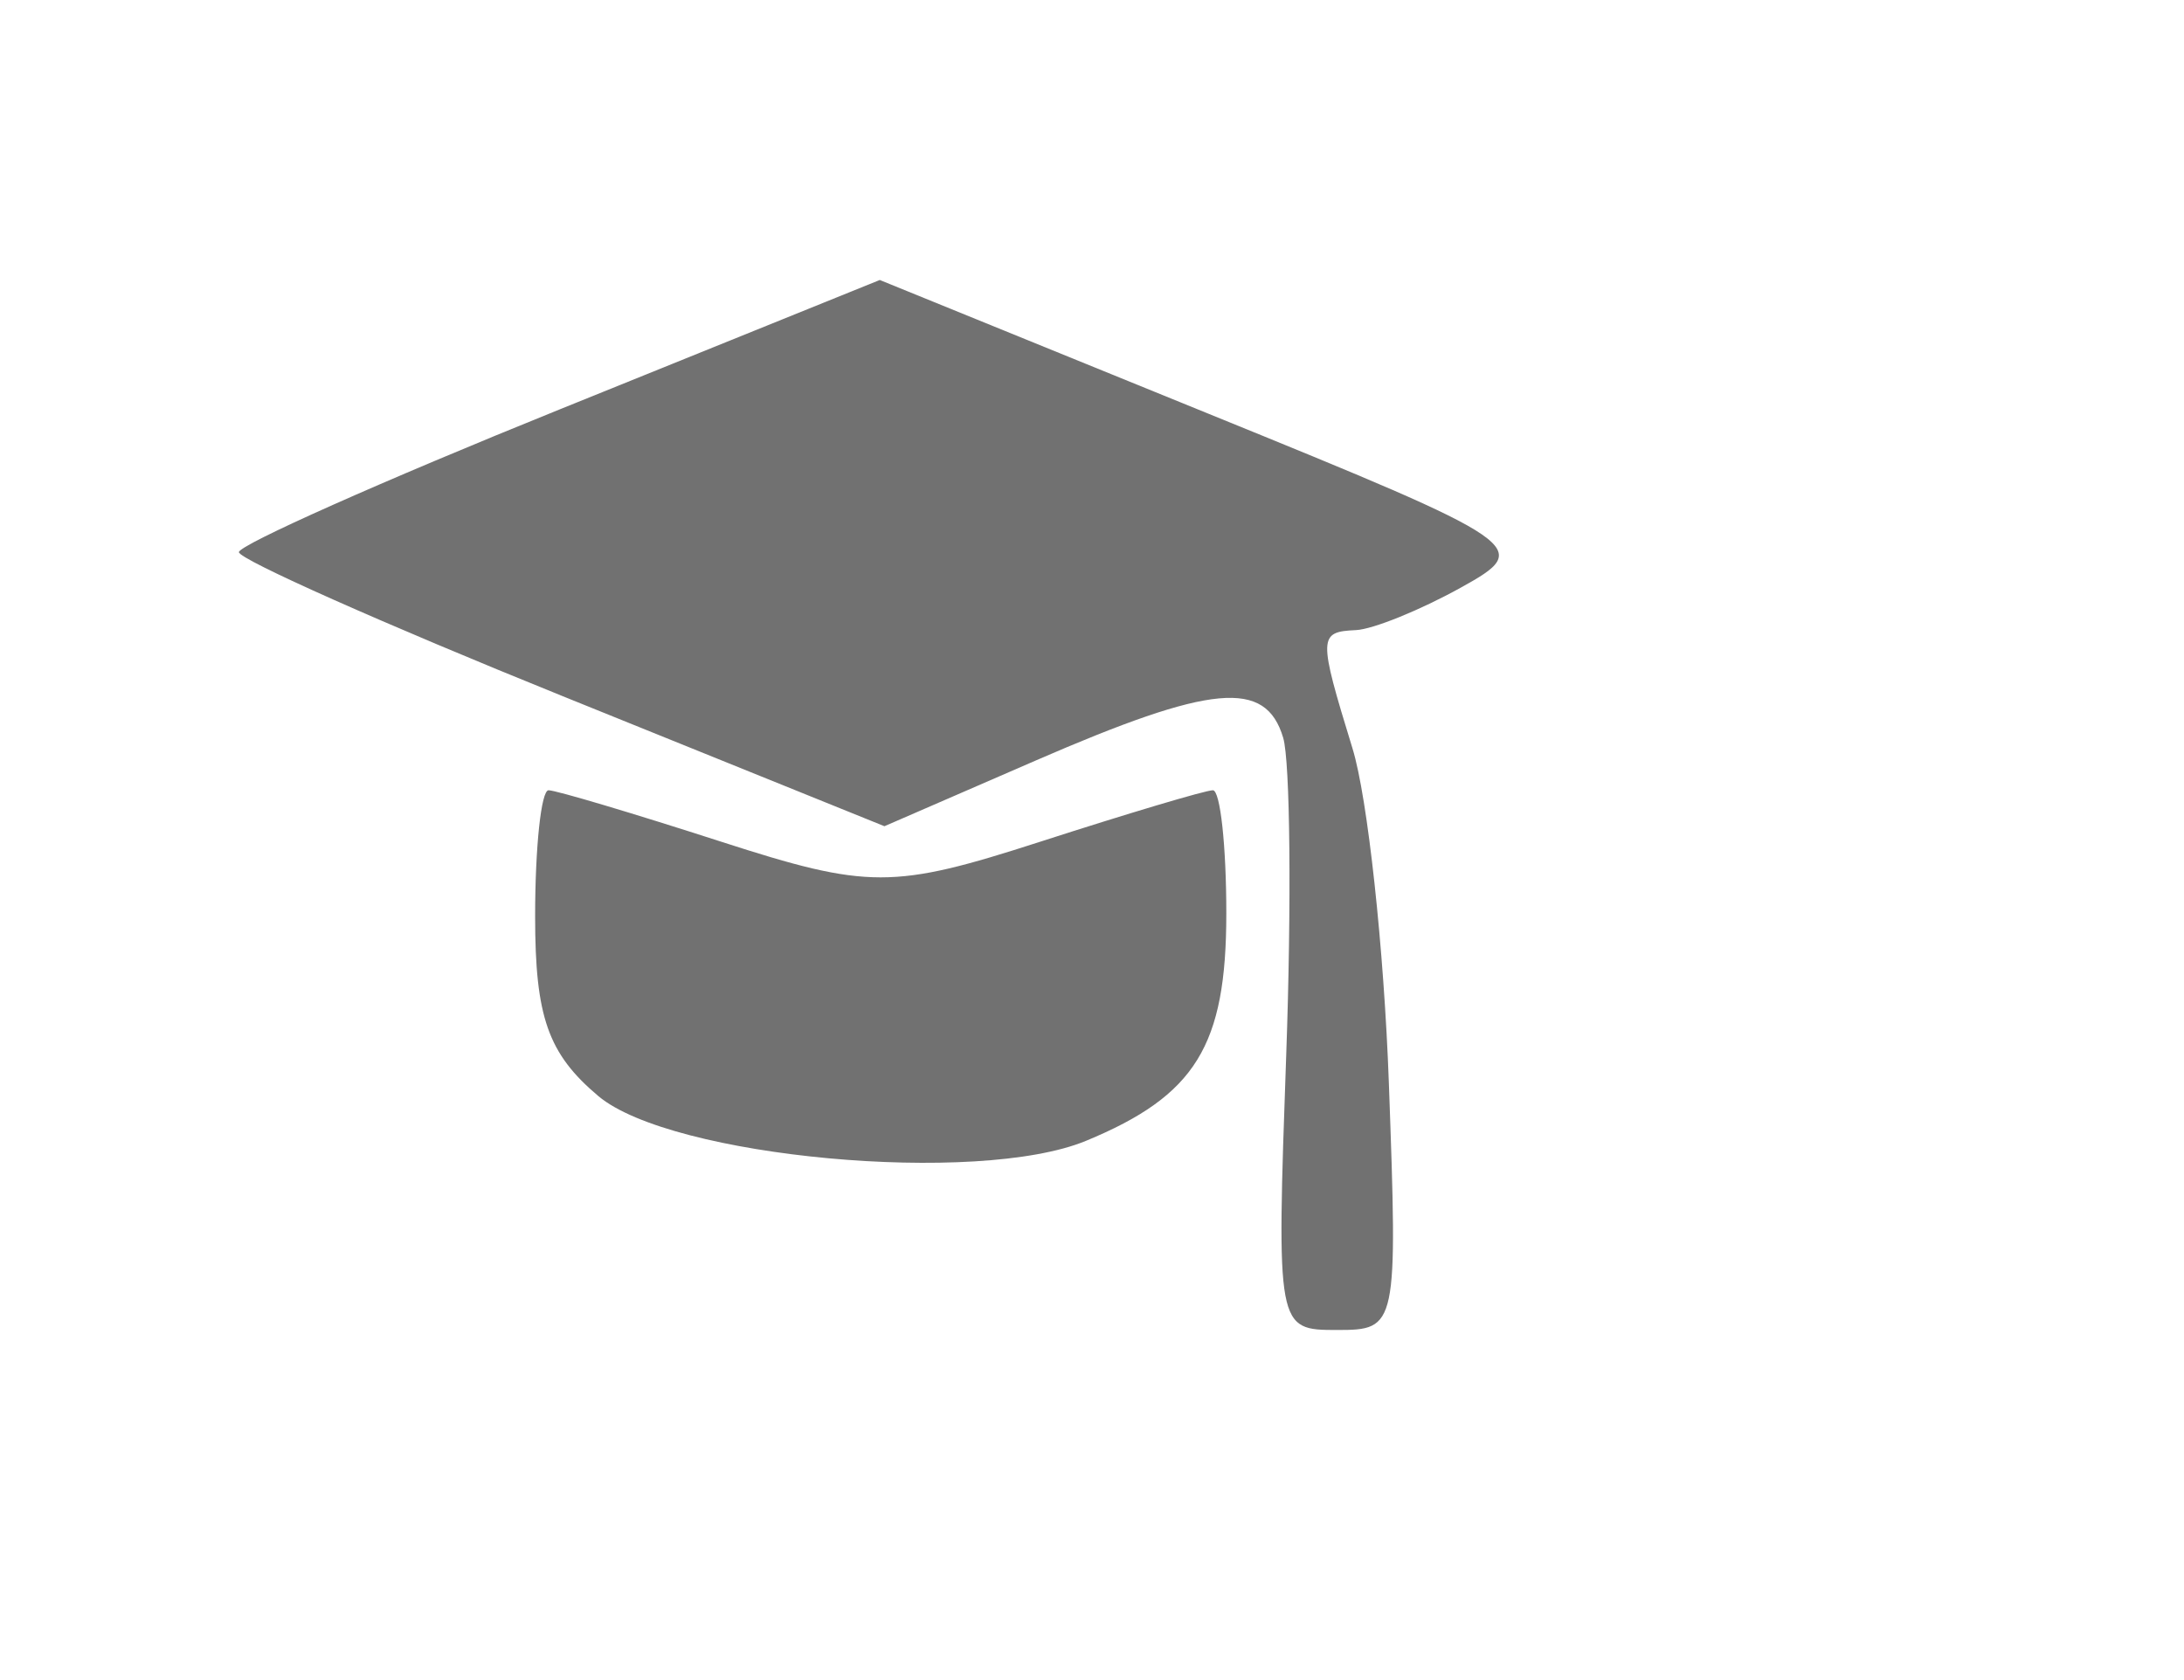 <?xml version="1.0" encoding="UTF-8" standalone="no"?>
<!-- Created with Inkscape (http://www.inkscape.org/) -->

<svg
   xmlns:dc="http://purl.org/dc/elements/1.1/"
   xmlns:cc="http://creativecommons.org/ns#"
   xmlns:rdf="http://www.w3.org/1999/02/22-rdf-syntax-ns#"
   xmlns:svg="http://www.w3.org/2000/svg"
   xmlns="http://www.w3.org/2000/svg"
   xmlns:sodipodi="http://sodipodi.sourceforge.net/DTD/sodipodi-0.dtd"
   xmlns:inkscape="http://www.inkscape.org/namespaces/inkscape"
   version="1.1"
   id="svg10"
   width="52"
   height="40"
   viewBox="0 0 52 40"
   sodipodi:docname="education2.svg"
   inkscape:version="0.92.4 (5da689c313, 2019-01-14)">
  <defs
     id="defs14" />
  <sodipodi:namedview
     pagecolor="#ffffff"
     bordercolor="#666666"
     borderopacity="1"
     objecttolerance="10"
     gridtolerance="10"
     guidetolerance="10"
     inkscape:pageopacity="0"
     inkscape:pageshadow="2"
     inkscape:window-width="1366"
     inkscape:window-height="705"
     id="namedview12"
     showgrid="false"
     inkscape:zoom="13.45"
     inkscape:cx="26"
     inkscape:cy="20"
     inkscape:window-x="-8"
     inkscape:window-y="-8"
     inkscape:window-maximized="1"
     inkscape:current-layer="svg10" />
  <path
     style="fill:#717171;stroke-width:0.667"
     d="m 33.069,25.807 c -0.116,-3.222 -0.506,-6.816 -0.866,-7.986 -0.819,-2.665 -0.816,-2.778 0.081,-2.819 0.404,-0.019 1.528,-0.474 2.498,-1.012 1.729,-0.959 1.61,-1.041 -6.036,-4.151 l -7.799,-3.173 -7.629,3.084 C 9.121,11.445 5.688,12.974 5.688,13.146 c 0,0.172 3.458,1.711 7.685,3.419 l 7.685,3.106 3.597,-1.562 c 4.201,-1.825 5.48,-1.943 5.897,-0.544 0.167,0.56 0.2,3.961 0.072,7.559 -0.231,6.523 -0.227,6.541 1.213,6.541 1.428,0 1.442,-0.067 1.232,-5.858 z m -7.213,1.355 c 2.611,-1.079 3.342,-2.264 3.342,-5.416 0,-1.612 -0.144,-2.931 -0.32,-2.931 -0.176,0 -2.027,0.552 -4.114,1.226 -3.499,1.13 -4.089,1.13 -7.589,0 -2.087,-0.674 -3.938,-1.226 -4.114,-1.226 -0.176,0 -0.32,1.353 -0.32,3.006 0,2.391 0.308,3.266 1.504,4.274 1.738,1.464 9.028,2.134 11.611,1.067 z"
     id="path20"
     inkscape:connector-curvature="0" />
</svg>
